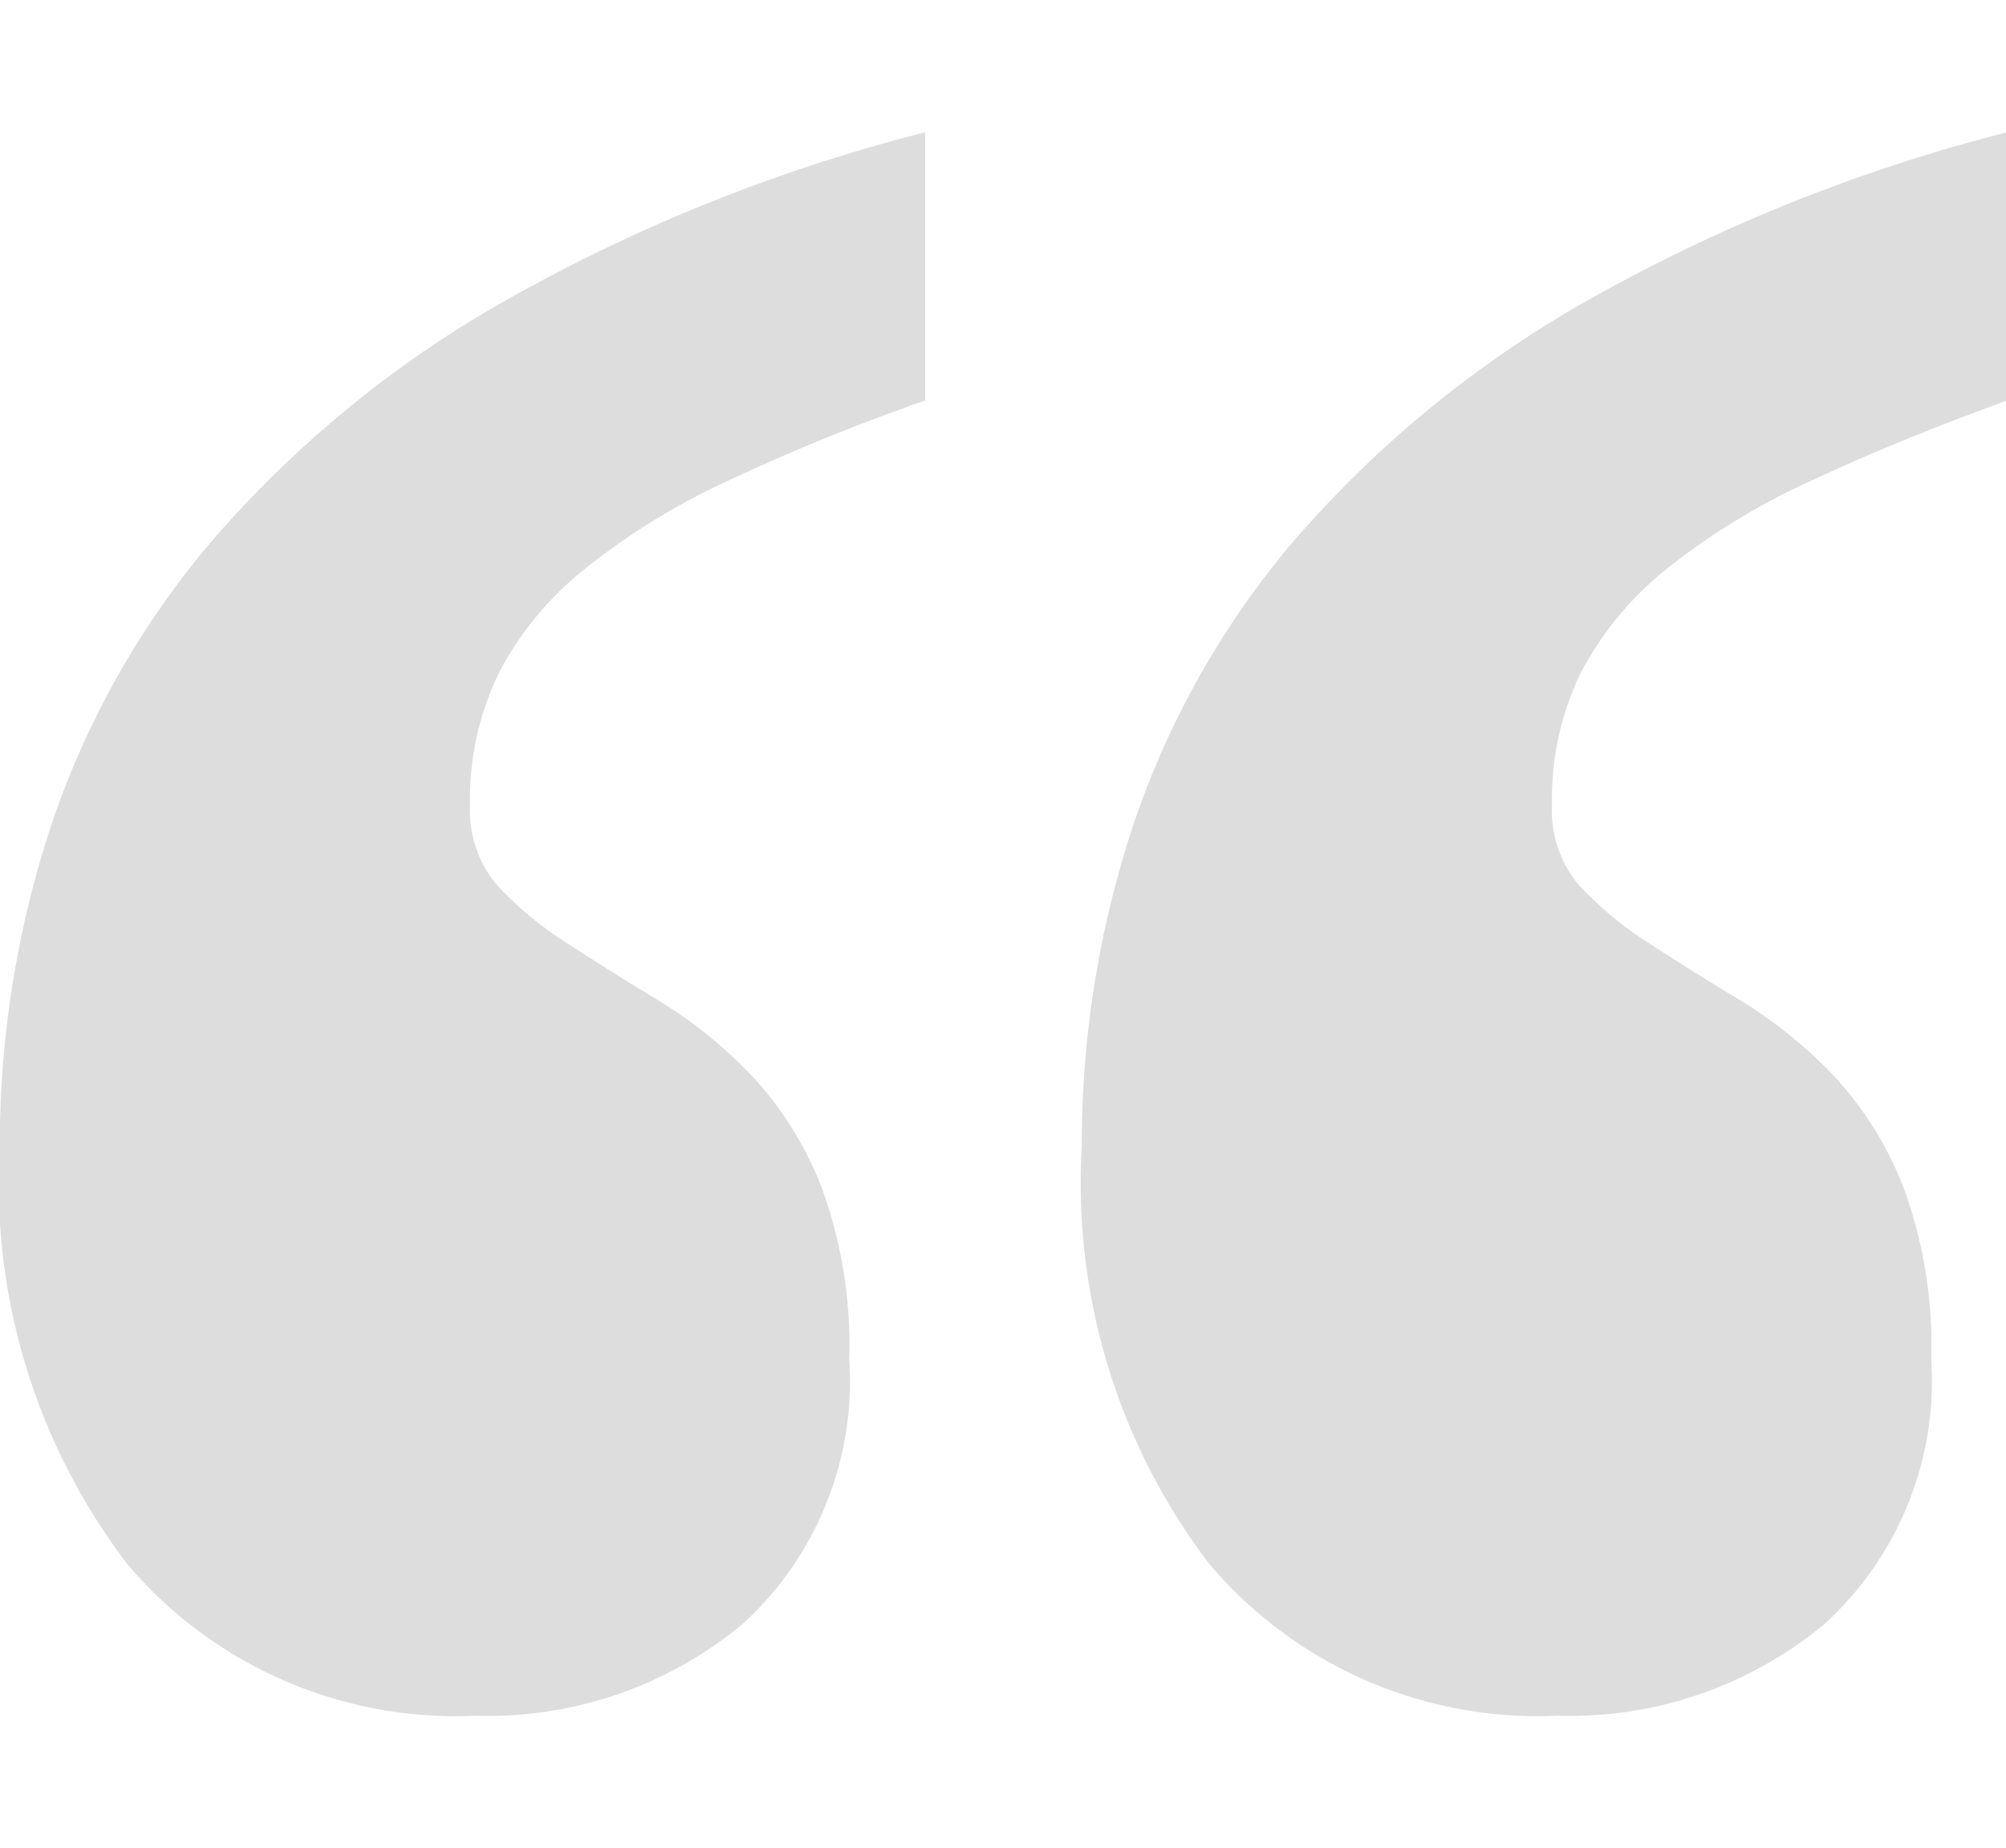 <svg xmlns="http://www.w3.org/2000/svg" width="38" height="35" viewBox="0 0 19 15" id="svg-1"><defs id="defs-2"><style id="style-3">
	.cls-1 { fill-rule: evenodd; }
</style></defs><path id="Zapyata.svg" class="cls-1" d="M482.455 366.564A4.075 4.075.0 0 0 485.748 368a3.775 3.775.0 0 0 2.526-.863 3.114 3.114.0 0 0 1.018-2.515 4.338 4.338.0 0 0-.264-1.629 3.31 3.31.0 0 0-.67-1.066 4.39 4.39.0 0 0-.862-.695q-.456-.274-.862-.539a3.4 3.4.0 0 1-.671-.551 1.087 1.087.0 0 1-.263-.766 2.721 2.721.0 0 1 .275-1.258 3.1 3.1.0 0 1 .814-.982 6.467 6.467.0 0 1 1.353-.827q.815-.382 1.868-.766v-2.54a16.172 16.172.0 0 0-4.059 1.641 10.512 10.512.0 0 0-2.706 2.24 8.166 8.166.0 0 0-1.52 2.707 9.617 9.617.0 0 0-.479 3.019A5.951 5.951.0 0 0 482.455 366.564zm-10.249.0A4.072 4.072.0 0 0 475.5 368a3.775 3.775.0 0 0 2.527-.863 3.113 3.113.0 0 0 1.017-2.515 4.36 4.36.0 0 0-.263-1.629 3.3 3.3.0 0 0-.671-1.066 4.361 4.361.0 0 0-.862-.695q-.454-.274-.862-.539a3.389 3.389.0 0 1-.67-.551 1.087 1.087.0 0 1-.264-.766 2.722 2.722.0 0 1 .276-1.258 3.1 3.1.0 0 1 .814-.982 6.544 6.544.0 0 1 1.341-.827 19.721 19.721.0 0 1 1.88-.766v-2.54a16.141 16.141.0 0 0-4.059 1.641 10.5 10.5.0 0 0-2.706 2.24 8.151 8.151.0 0 0-1.521 2.707 9.646 9.646.0 0 0-.479 3.019A5.945 5.945.0 0 0 472.206 366.564z" transform="translate(-471 -353)" fill="#dddddd" fill-opacity="1" type="solidColor"></path></svg>